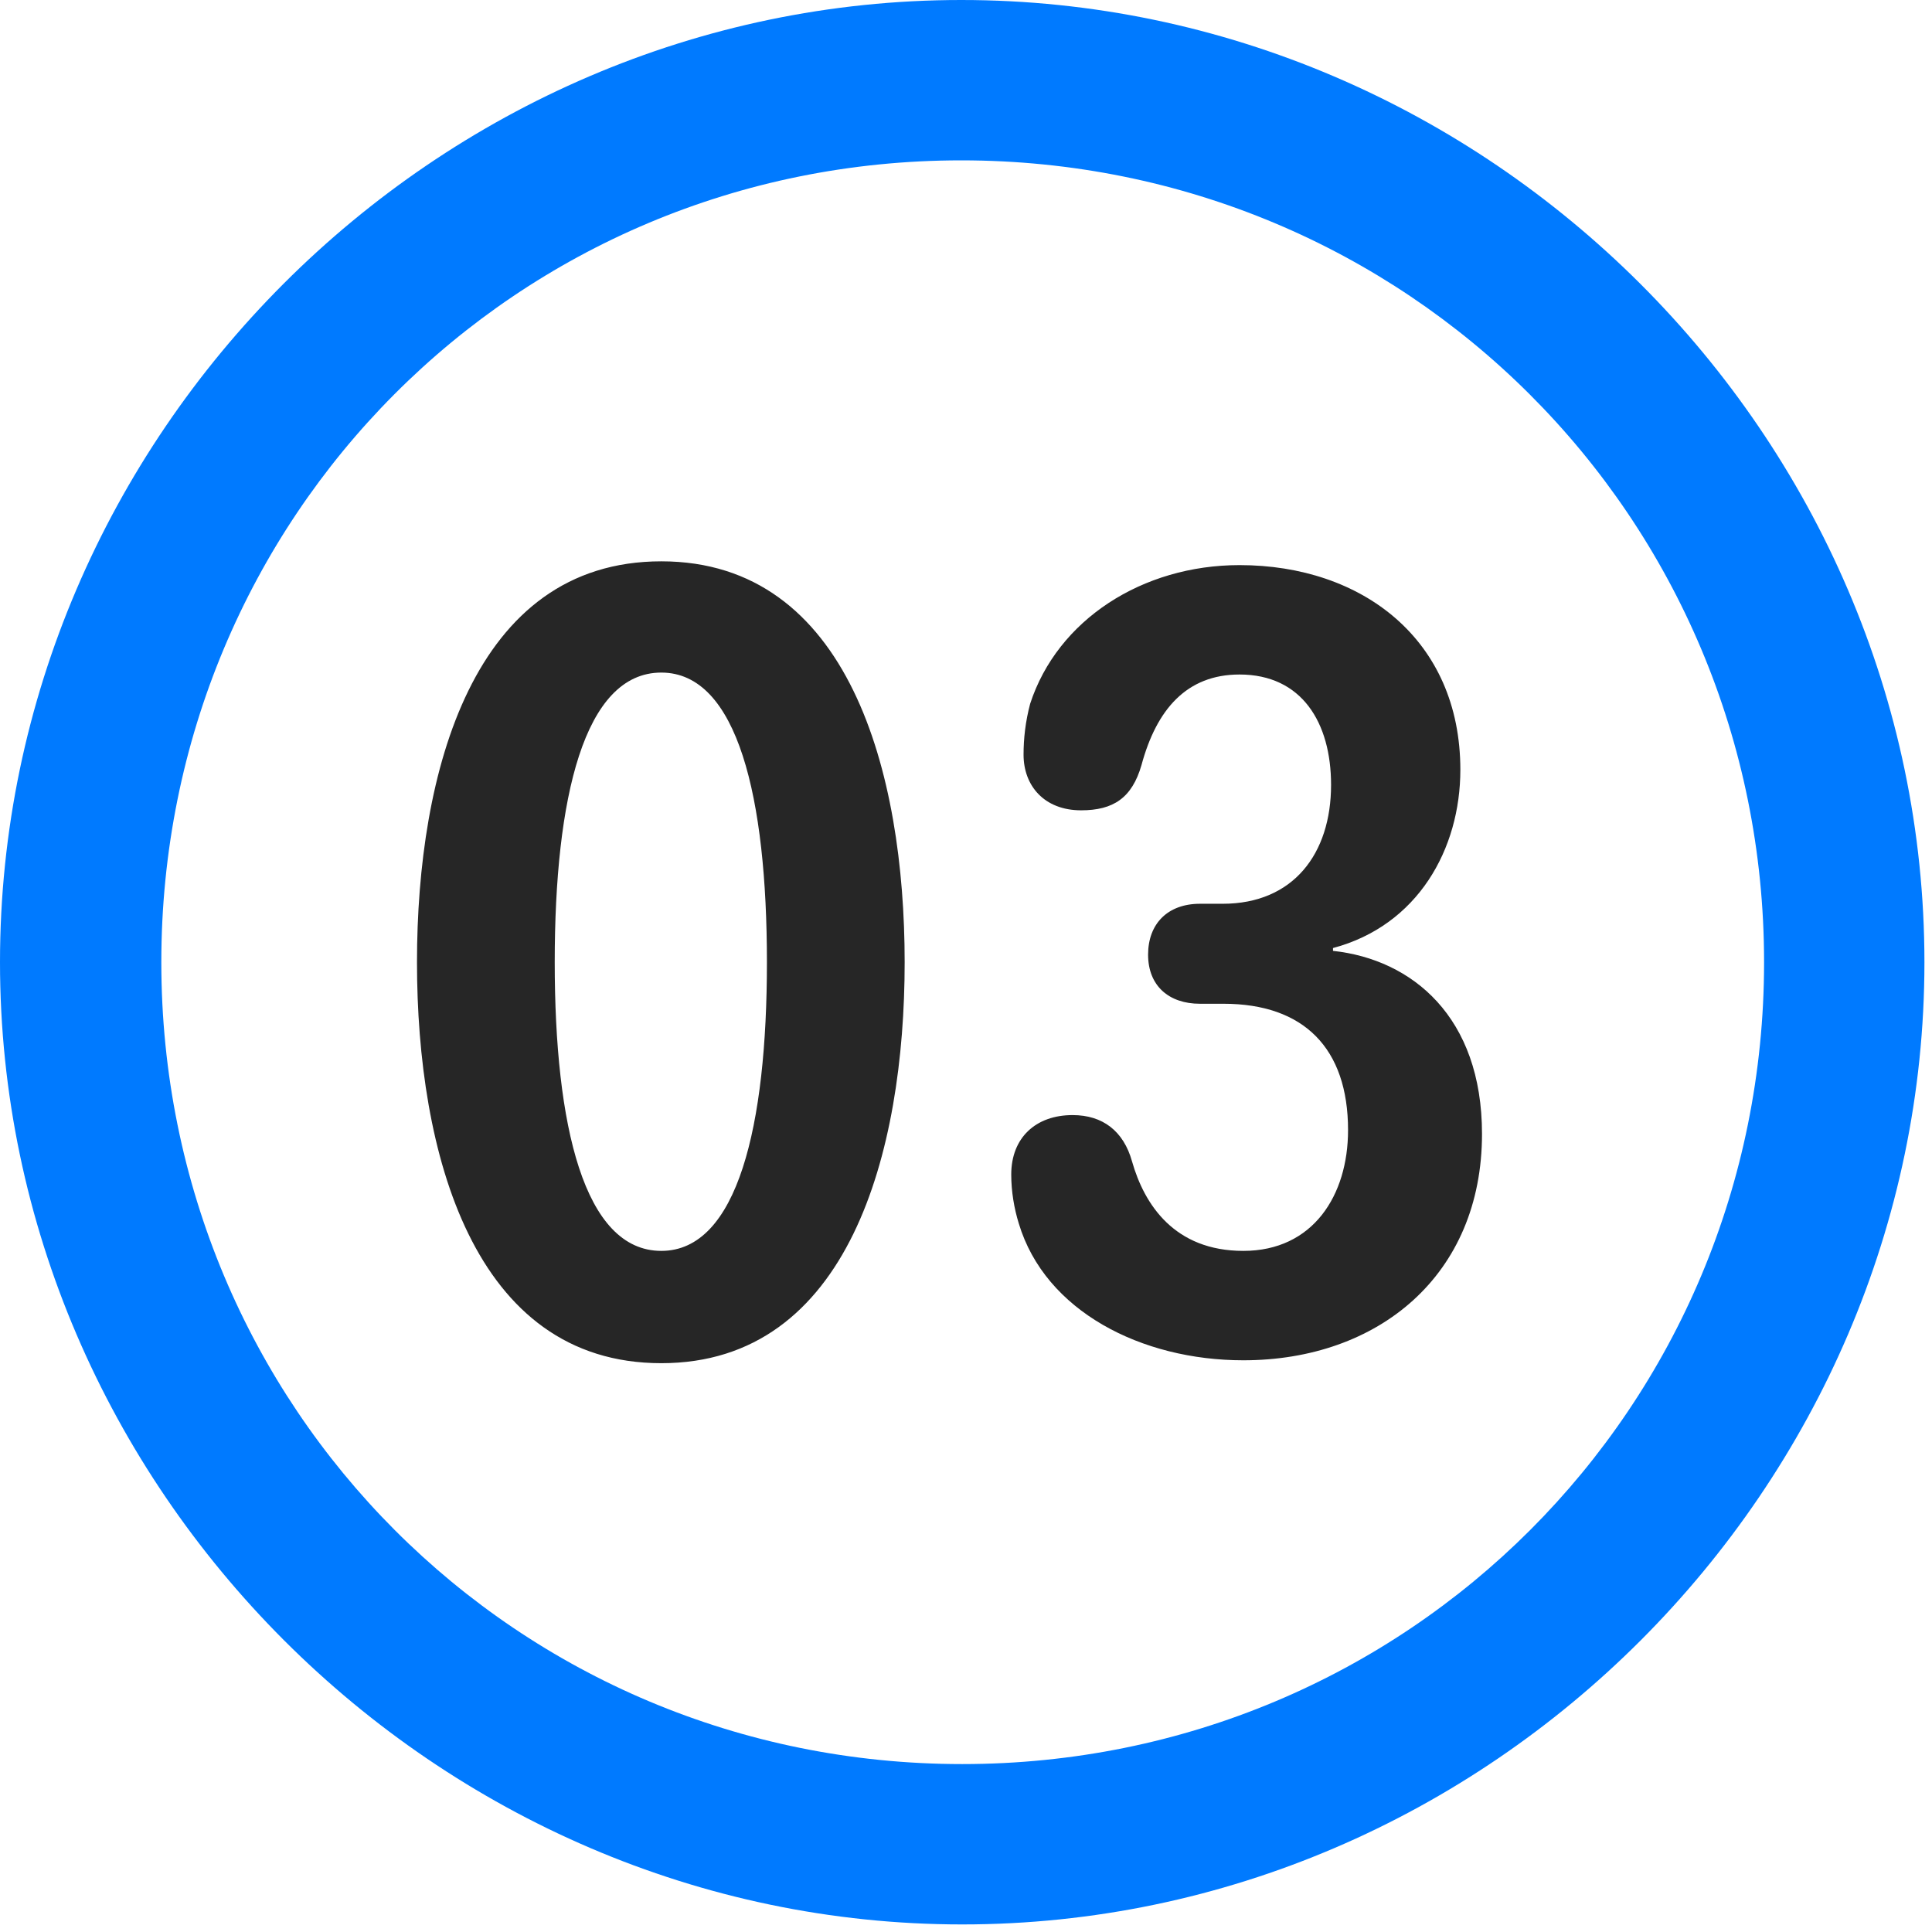 <svg width="24" height="24" viewBox="0 0 24 24" fill="none" xmlns="http://www.w3.org/2000/svg">
<path d="M11.953 23.906C18.492 23.906 23.906 18.48 23.906 11.953C23.906 5.414 18.48 0 11.941 0C5.414 0 0 5.414 0 11.953C0 18.48 5.426 23.906 11.953 23.906ZM11.953 21.914C6.422 21.914 2.004 17.484 2.004 11.953C2.004 6.422 6.41 1.992 11.941 1.992C17.473 1.992 21.914 6.422 21.914 11.953C21.914 17.484 17.484 21.914 11.953 21.914Z" fill="#007AFF"/>
<path d="M8.215 16.934C10.547 16.934 11.238 14.309 11.238 11.953C11.238 9.598 10.547 6.973 8.215 6.973C5.871 6.973 5.18 9.598 5.18 11.953C5.18 14.309 5.871 16.934 8.215 16.934ZM8.215 15.539C7.254 15.539 6.891 13.98 6.891 11.953C6.891 9.914 7.254 8.355 8.215 8.355C9.164 8.355 9.527 9.914 9.527 11.953C9.527 13.98 9.164 15.539 8.215 15.539ZM15.445 16.898C17.121 16.898 18.41 15.844 18.41 14.086C18.41 12.633 17.543 11.918 16.559 11.812V11.777C17.613 11.496 18.141 10.547 18.141 9.562C18.141 7.945 16.922 7.02 15.398 7.02C14.191 7.02 13.137 7.699 12.797 8.742C12.738 8.965 12.715 9.176 12.715 9.375C12.715 9.762 12.973 10.066 13.43 10.066C13.828 10.066 14.062 9.914 14.18 9.504C14.367 8.812 14.742 8.379 15.398 8.379C16.172 8.379 16.535 8.977 16.535 9.75C16.535 10.605 16.066 11.227 15.188 11.227H14.906C14.508 11.227 14.262 11.473 14.262 11.859C14.262 12.246 14.52 12.469 14.906 12.469H15.199C16.195 12.469 16.746 13.02 16.746 14.039C16.746 14.848 16.312 15.539 15.445 15.539C14.59 15.539 14.215 14.965 14.062 14.426C13.957 14.051 13.699 13.852 13.324 13.852C12.867 13.852 12.562 14.133 12.562 14.59C12.562 14.801 12.598 15.012 12.656 15.199C12.984 16.289 14.18 16.898 15.445 16.898Z" fill="black" fill-opacity="0.85"/>
</svg>
